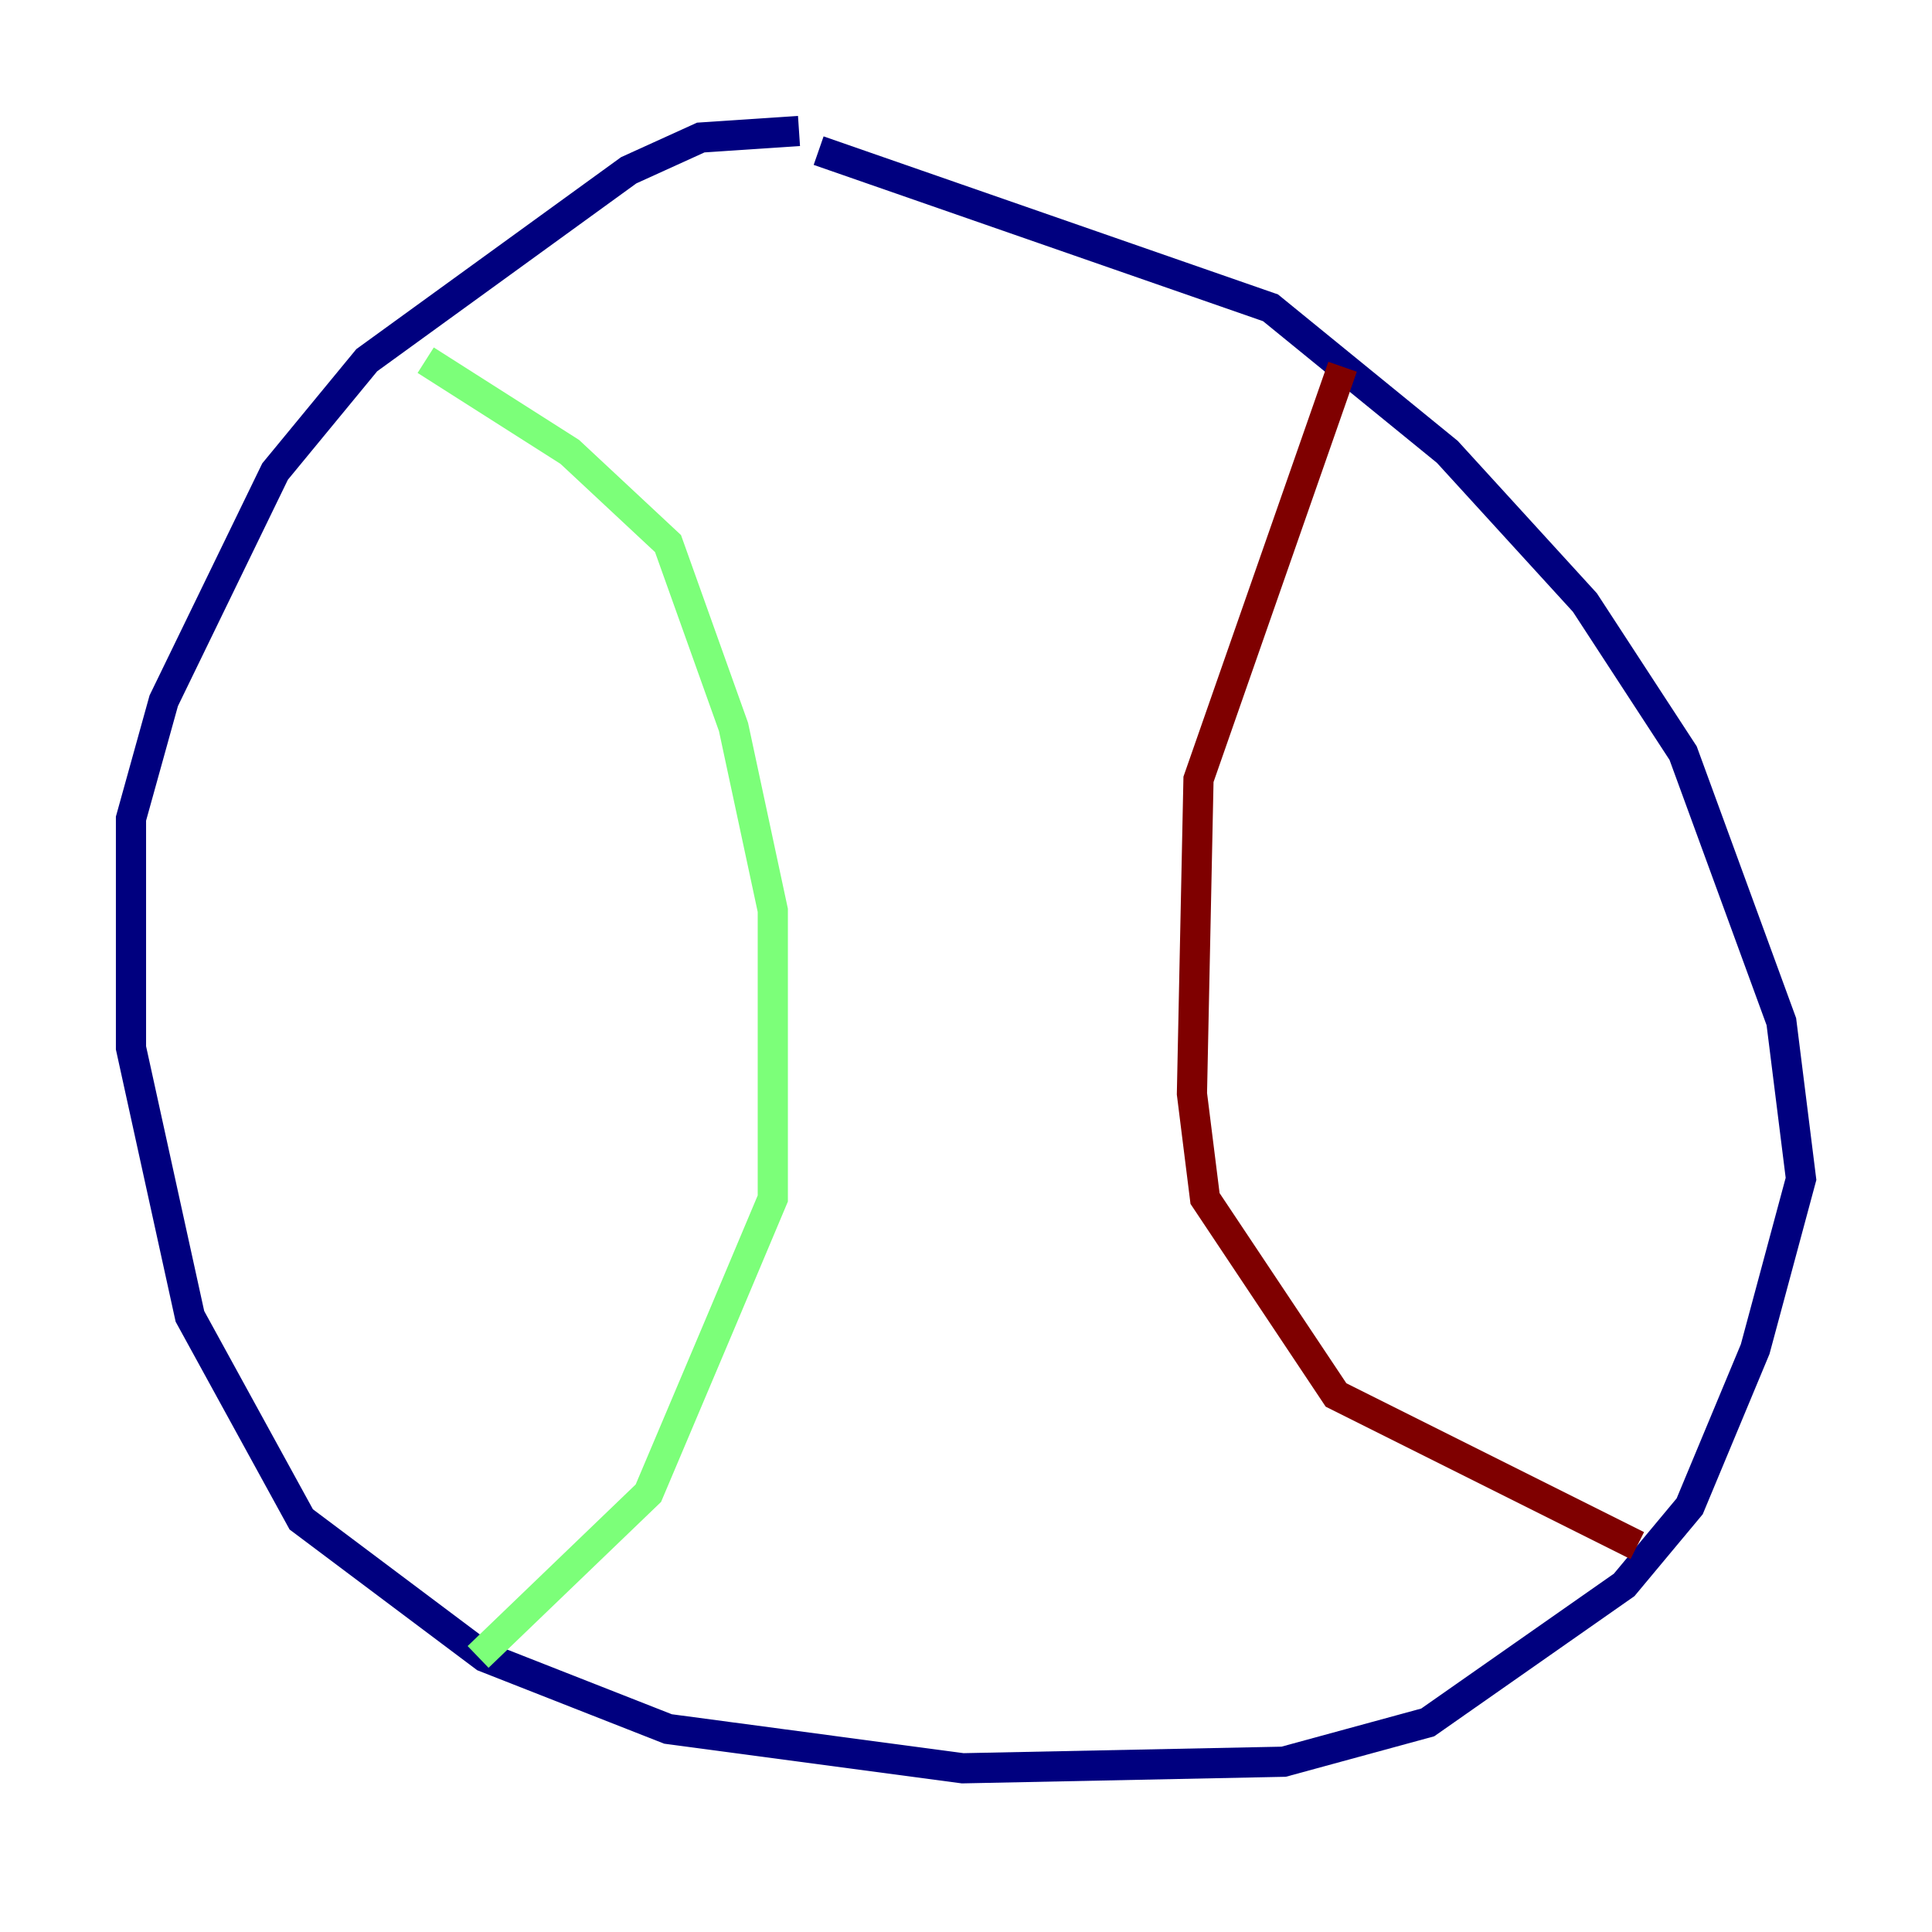 <?xml version="1.0" encoding="utf-8" ?>
<svg baseProfile="tiny" height="128" version="1.2" viewBox="0,0,128,128" width="128" xmlns="http://www.w3.org/2000/svg" xmlns:ev="http://www.w3.org/2001/xml-events" xmlns:xlink="http://www.w3.org/1999/xlink"><defs /><polyline fill="none" points="52.936,8.678 46.427,9.112 41.654,11.281 24.298,23.864 18.224,31.241 10.848,46.427 8.678,54.237 8.678,69.424 12.583,87.214 19.959,100.664 32.108,109.776 44.258,114.549 63.783,117.153 85.044,116.719 94.59,114.115 107.607,105.003 111.946,99.797 116.285,89.383 119.322,78.102 118.02,67.688 111.512,49.898 105.003,39.919 95.891,29.939 84.176,20.393 54.237,9.98" stroke="#00007f" stroke-width="2" /><polyline fill="none" points="28.203,23.864 37.749,29.939 44.258,36.014 48.597,48.163 51.2,60.312 51.2,79.403 47.729,87.647 42.956,98.929 31.675,109.776" stroke="#7cff79" stroke-width="2" /><polyline fill="none" points="88.949,24.298 79.403,51.634 78.969,72.461 79.837,79.403 88.515,92.42 108.475,102.4" stroke="#7f0000" stroke-width="2" /></svg>